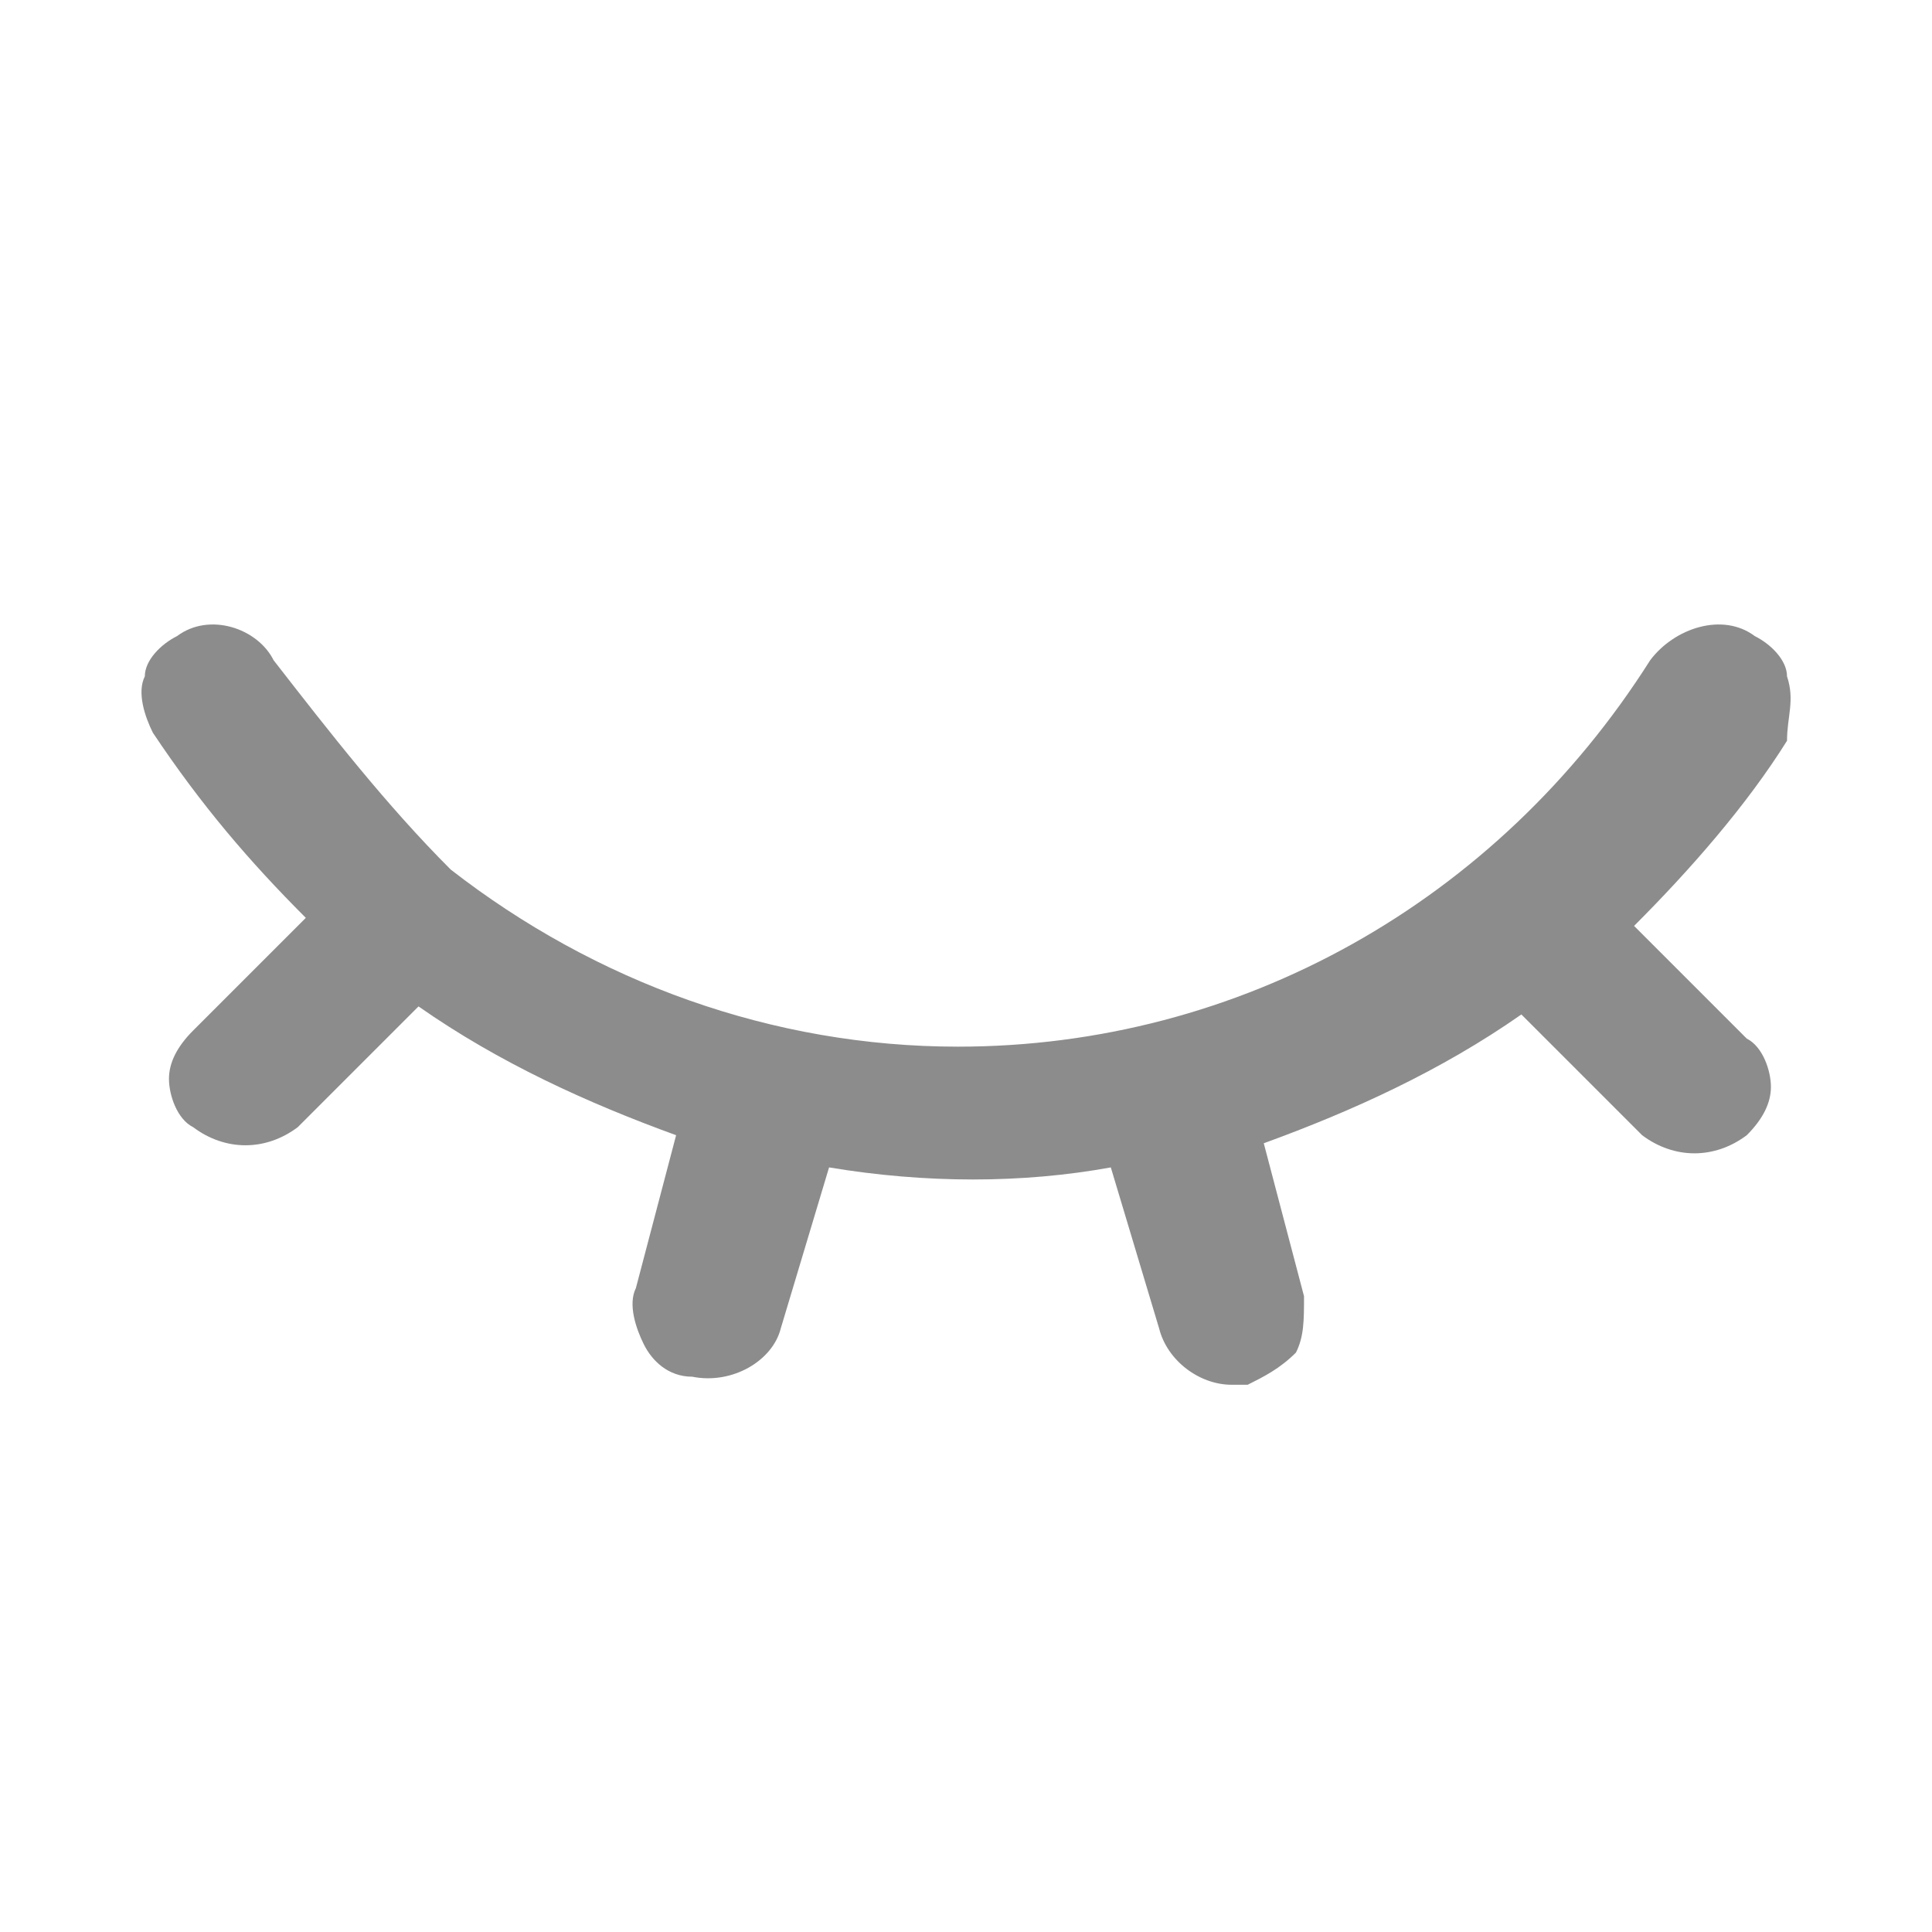 <svg width="24" height="24" viewBox="0 0 24 24" fill="none" xmlns="http://www.w3.org/2000/svg">
<path d="M22.199 8.402C22.199 8.202 21.999 8.002 21.799 7.902C21.399 7.602 20.799 7.802 20.499 8.202C18.599 11.202 15.399 13.002 11.899 13.002C9.599 13.002 7.399 12.202 5.599 10.802C4.799 10.002 4.099 9.102 3.399 8.202C3.199 7.802 2.599 7.602 2.199 7.902C1.999 8.002 1.799 8.202 1.799 8.402C1.699 8.602 1.799 8.902 1.899 9.102C2.499 10.002 3.099 10.702 3.799 11.402L2.399 12.802C2.199 13.002 2.099 13.202 2.099 13.402C2.099 13.602 2.199 13.902 2.399 14.002C2.799 14.302 3.299 14.302 3.699 14.002L5.199 12.502C6.199 13.202 7.299 13.702 8.399 14.102L7.899 16.002C7.799 16.202 7.899 16.502 7.999 16.702C8.099 16.902 8.299 17.102 8.599 17.102C9.099 17.202 9.599 16.902 9.699 16.502L10.299 14.502C11.499 14.702 12.699 14.702 13.799 14.502L14.399 16.502C14.499 16.902 14.899 17.202 15.299 17.202C15.399 17.202 15.499 17.202 15.499 17.202C15.699 17.102 15.899 17.002 16.099 16.802C16.199 16.602 16.199 16.402 16.199 16.102L15.699 14.202C16.799 13.802 17.899 13.302 18.899 12.602L20.399 14.102C20.799 14.402 21.299 14.402 21.699 14.102C21.899 13.902 21.999 13.702 21.999 13.502C21.999 13.302 21.899 13.002 21.699 12.902L20.299 11.502C20.999 10.802 21.699 10.002 22.199 9.202C22.199 8.902 22.299 8.702 22.199 8.402Z" fill="#8C8C8D"/>
</svg>
